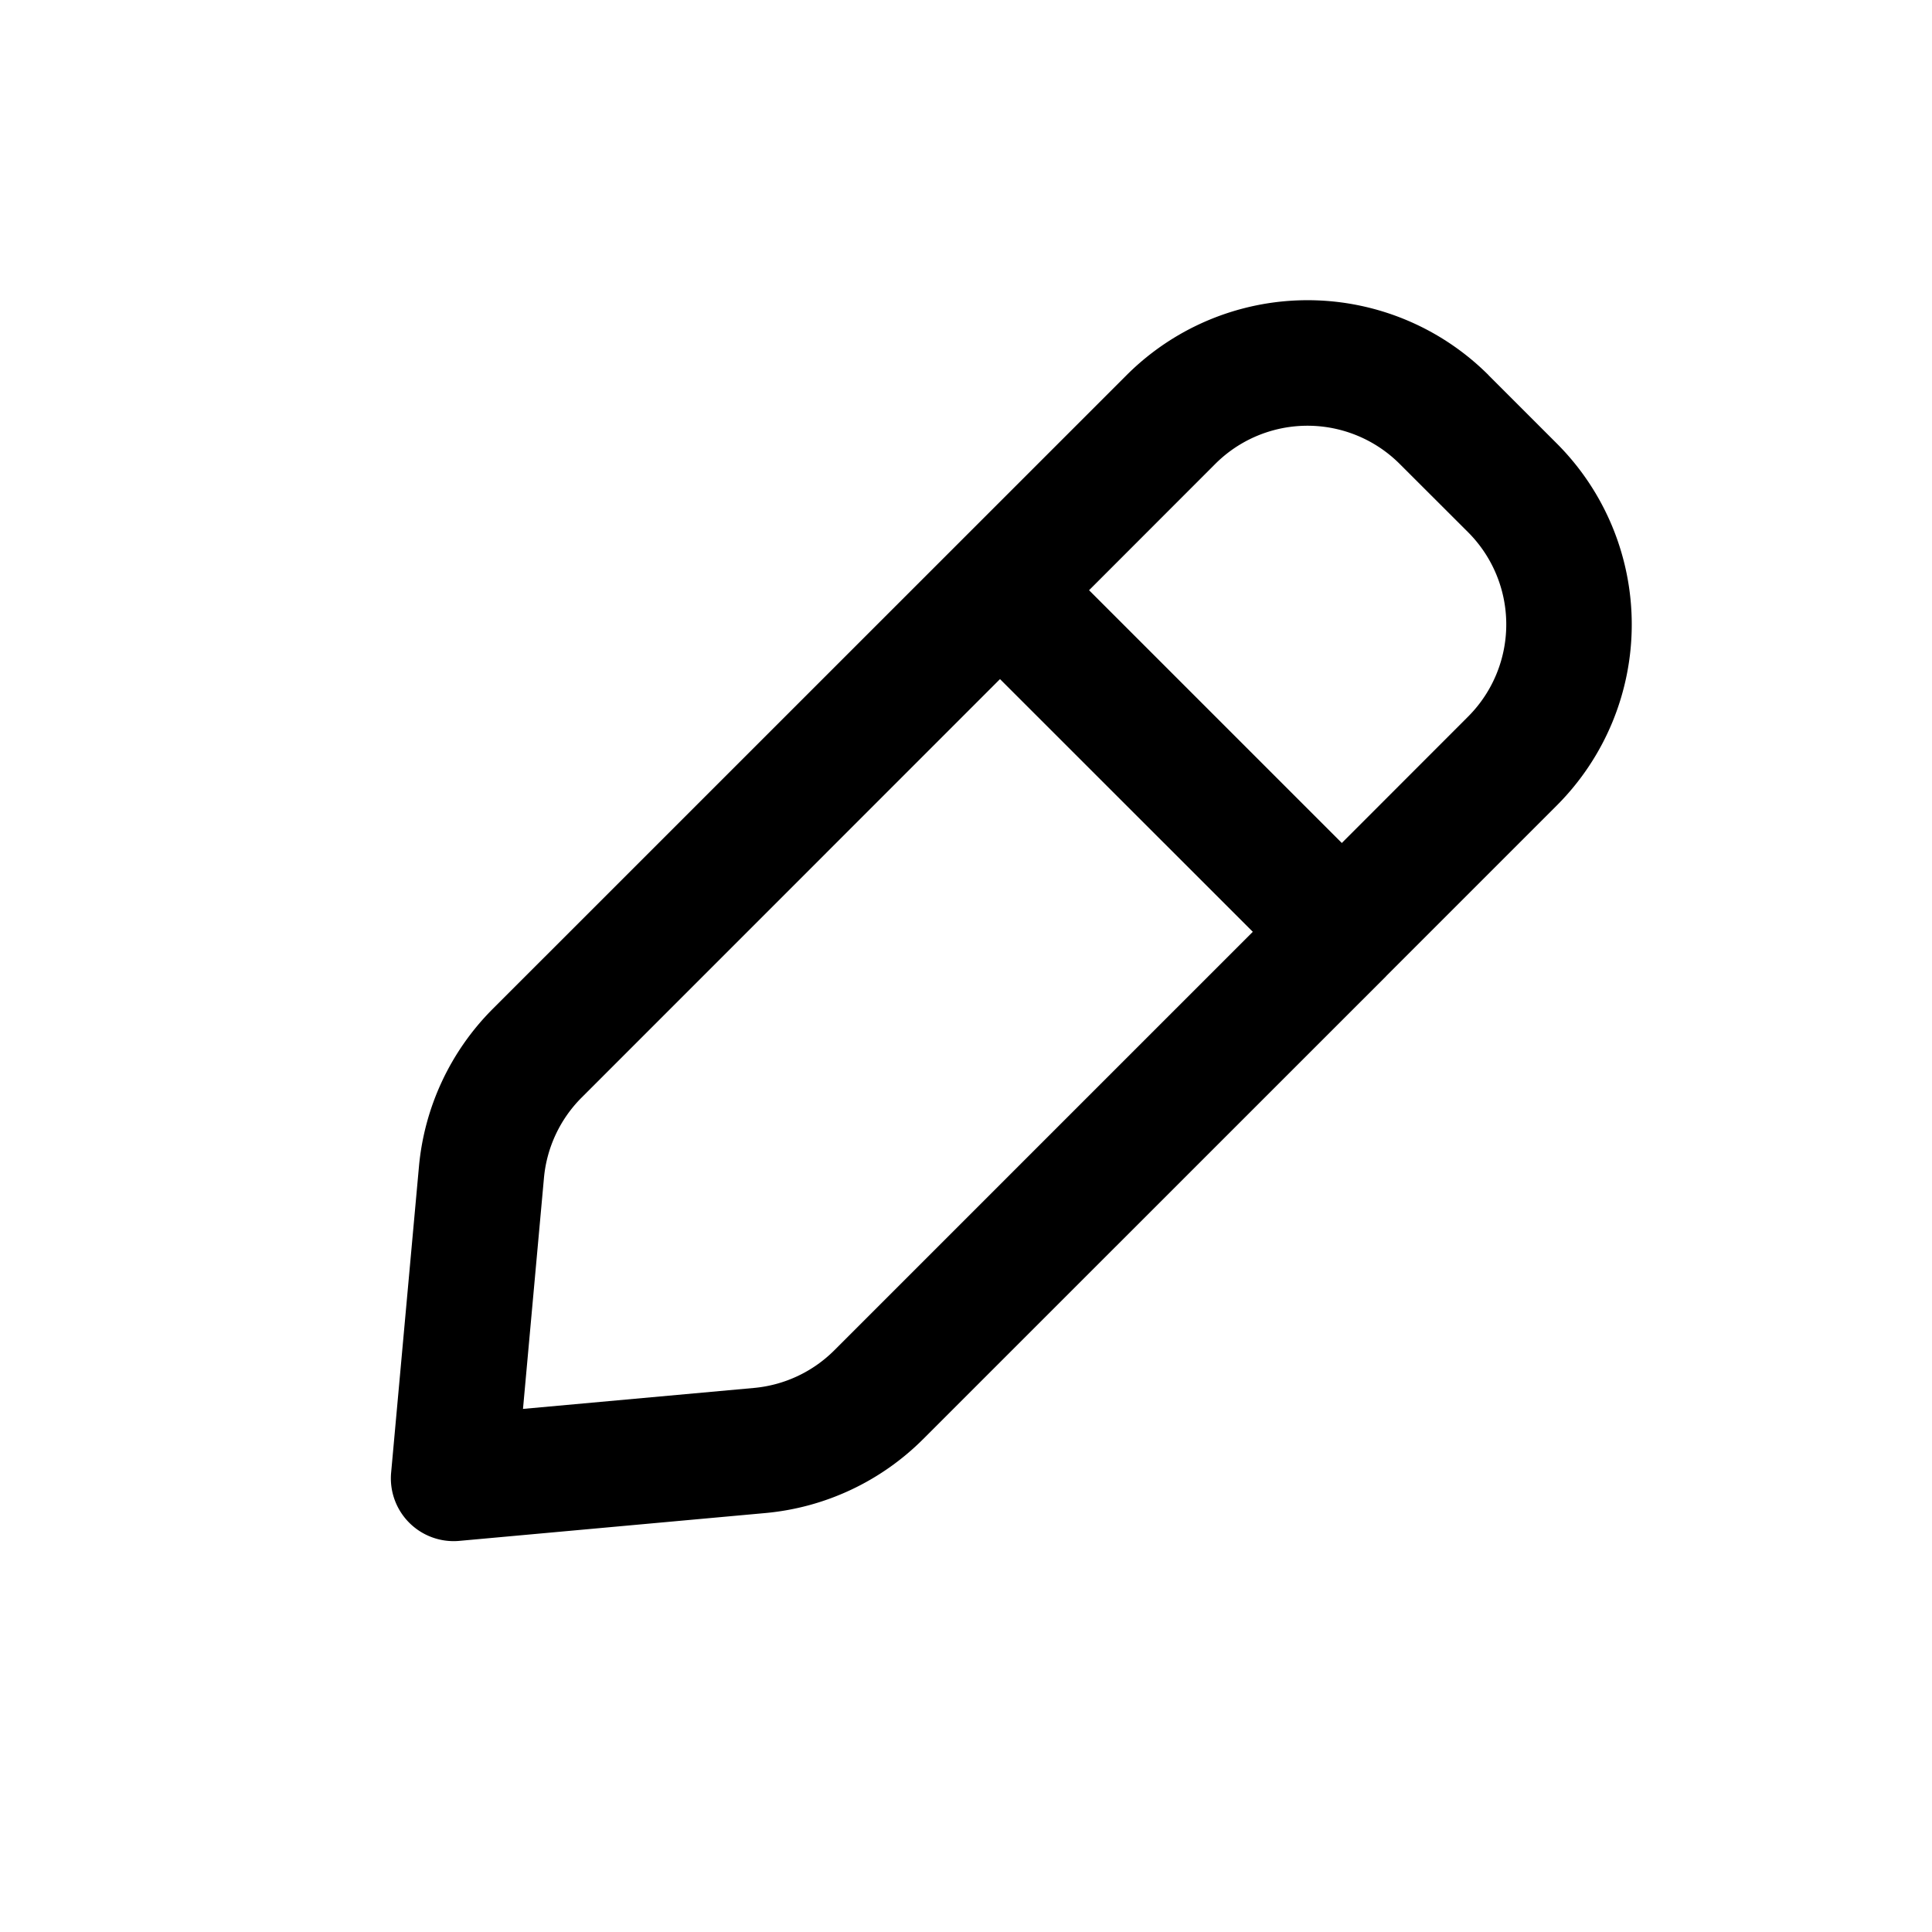 <svg xmlns="http://www.w3.org/2000/svg" fill="currentColor" viewBox="0 0 20 20">
  <path fill-rule="evenodd" d="M15.41 3.884a2.65 2.65 0 00-3.748 0l-6.56 6.559a2.65 2.65 0 00-.765 1.633l-.288 3.168a.65.65 0 00.707.707l3.167-.288a2.65 2.65 0 001.634-.766l4.789-4.788.003-.003.002-.003 1.765-1.765a2.65 2.65 0 000-3.747l-.707-.707zm-1.52 4.843l1.307-1.308a1.35 1.35 0 000-1.91l-.707-.706a1.35 1.35 0 00-1.91 0L11.274 6.11l2.616 2.616zM10.352 7.03l-4.331 4.332a1.35 1.35 0 00-.39.832l-.217 2.391 2.39-.217a1.35 1.35 0 00.833-.39l4.332-4.332-2.617-2.616z" clip-rule="evenodd"/>
</svg>
